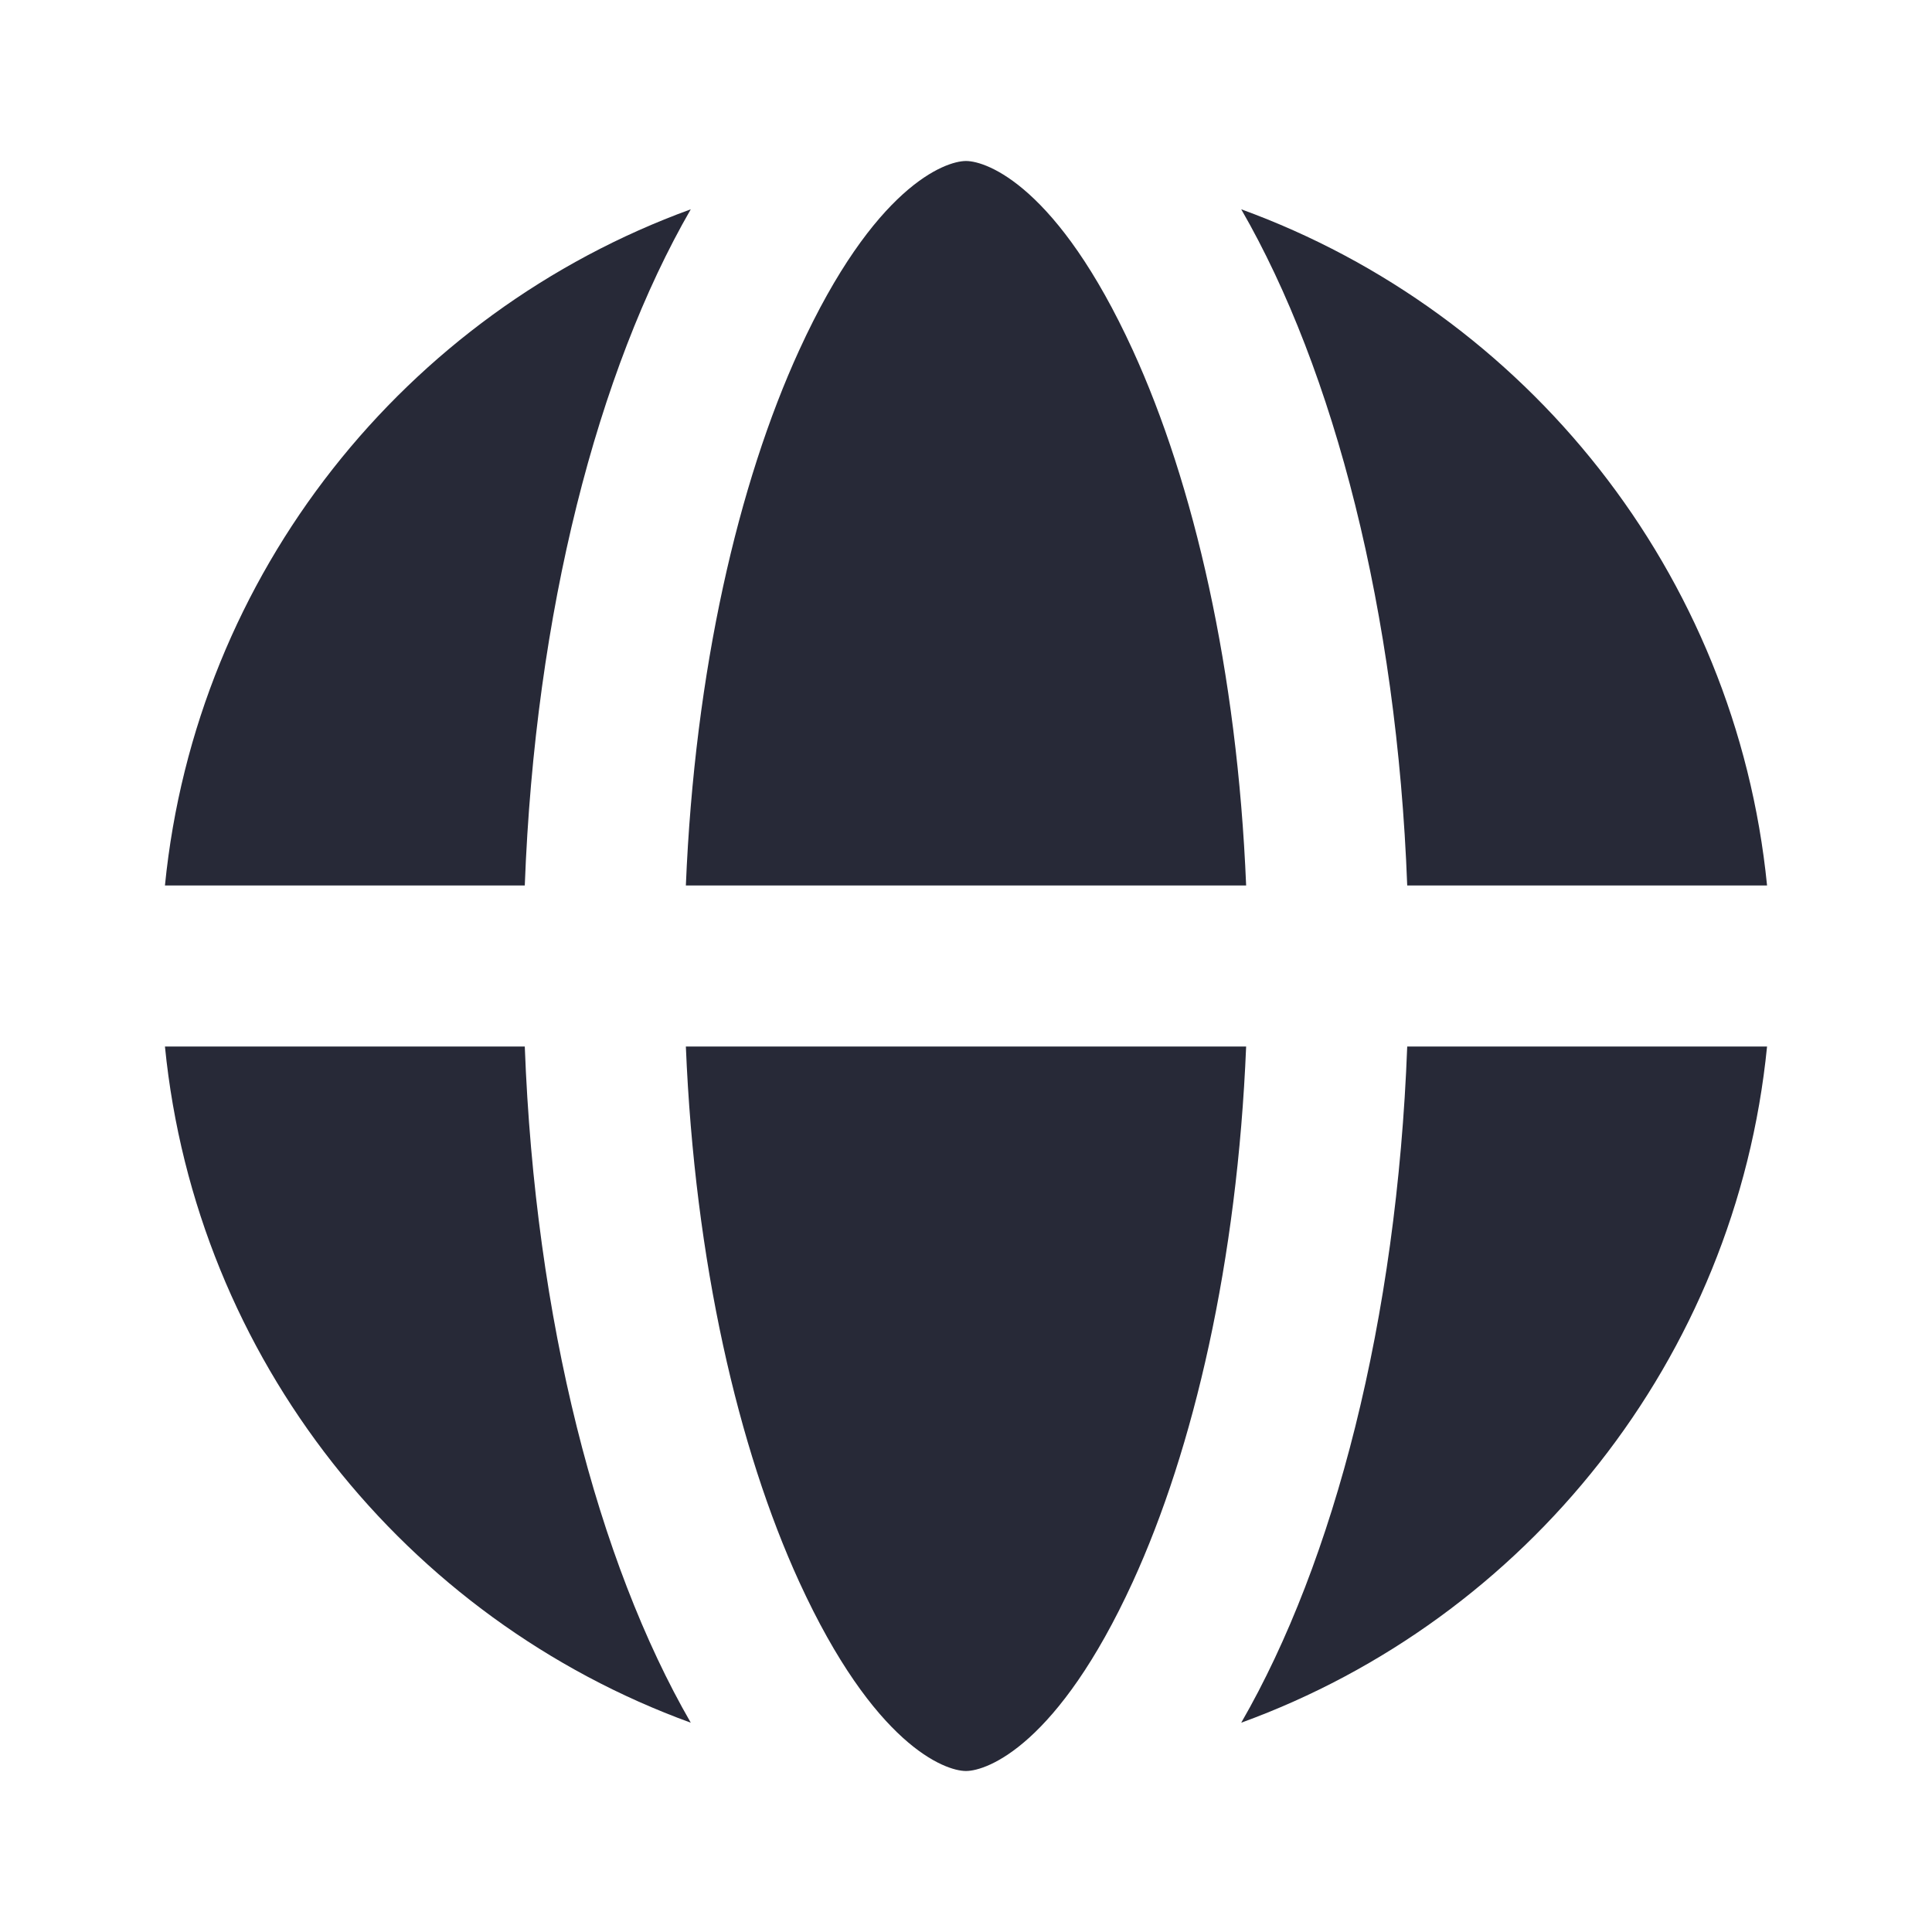 <svg width="24" height="24" viewBox="0 0 24 24" fill="none" xmlns="http://www.w3.org/2000/svg">
<path d="M14.071 19.652C14.828 18 15.37 15.674 15.48 13H8.52C8.63 15.674 9.172 18 9.929 19.652C10.858 21.678 11.736 21.999 11.998 22H12.001C12.264 21.999 13.142 21.678 14.071 19.652Z" fill="#272937"/>
<path d="M15.419 21.4C16.575 19.396 17.353 16.399 17.481 13H21.951C21.565 16.883 18.958 20.113 15.419 21.4Z" fill="#272937"/>
<path d="M2.049 13C2.435 16.883 5.042 20.113 8.581 21.4C7.425 19.396 6.647 16.399 6.519 13H2.049Z" fill="#272937"/>
<path d="M14.071 4.348C14.828 6 15.37 8.326 15.48 11H8.52C8.63 8.326 9.172 6 9.929 4.348C10.859 2.318 11.739 2 12 2C12.261 2 13.14 2.318 14.071 4.348Z" fill="#272937"/>
<path d="M6.519 11C6.647 7.601 7.425 4.604 8.581 2.6C5.042 3.887 2.435 7.117 2.049 11H6.519Z" fill="#272937"/>
<path d="M21.951 11C21.565 7.117 18.958 3.887 15.419 2.6C16.575 4.604 17.353 7.601 17.481 11H21.951Z" fill="#272937"/>
</svg>
